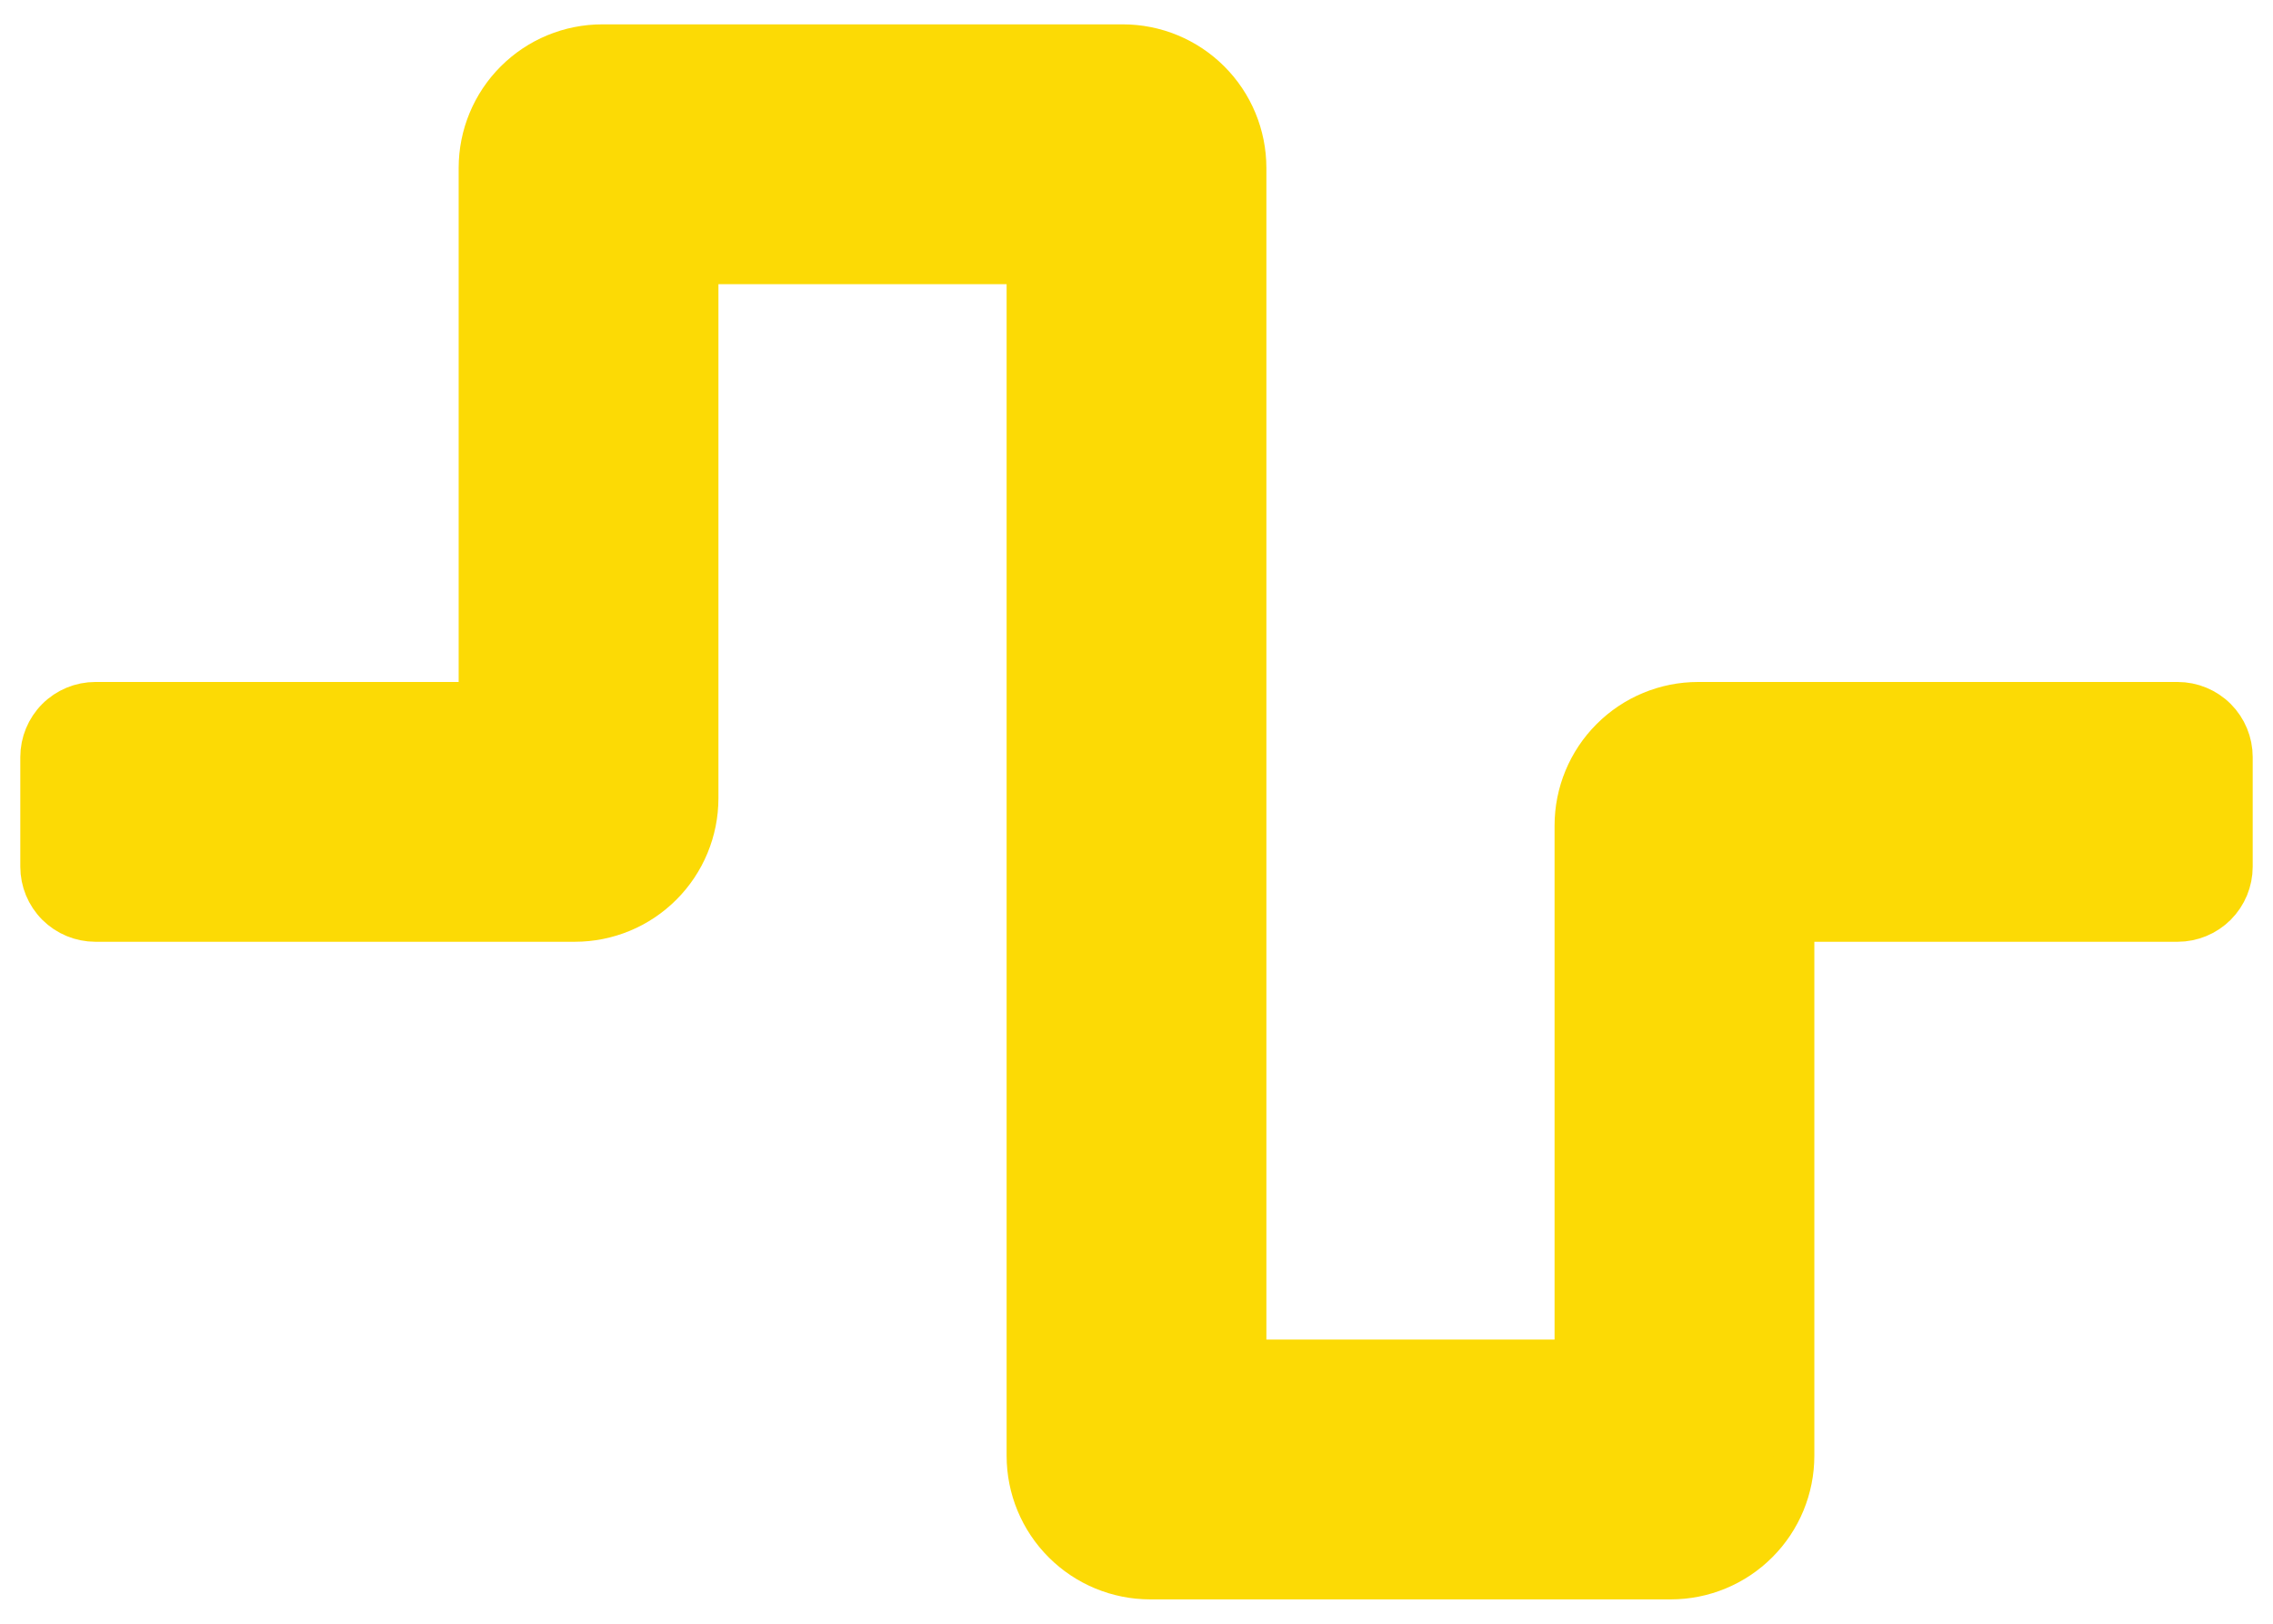 <svg width="56" height="40" viewBox="0 0 56 40" fill="none" xmlns="http://www.w3.org/2000/svg">
<path d="M41.163 38.9H28.337C27.532 38.9 26.759 38.58 26.19 38.01C25.62 37.441 25.3 36.668 25.3 35.862V6.5H17.2V19.663C17.2 20.468 16.88 21.241 16.31 21.81C15.741 22.38 14.968 22.7 14.162 22.7H2.35C1.992 22.7 1.649 22.558 1.395 22.305C1.142 22.051 1 21.708 1 21.35V18.65C1 18.292 1.142 17.949 1.395 17.695C1.649 17.442 1.992 17.3 2.35 17.3H11.8V4.138C11.8 3.332 12.12 2.559 12.69 1.99C13.259 1.42 14.032 1.1 14.838 1.1H27.663C28.468 1.1 29.241 1.42 29.81 1.99C30.38 2.559 30.7 3.332 30.7 4.138V33.5H38.8V20.337C38.8 19.532 39.12 18.759 39.69 18.19C40.259 17.62 41.032 17.3 41.837 17.3H53.65C54.008 17.3 54.351 17.442 54.605 17.695C54.858 17.949 55 18.292 55 18.65V21.35C55 21.708 54.858 22.051 54.605 22.305C54.351 22.558 54.008 22.7 53.65 22.7H44.2V35.862C44.2 36.668 43.88 37.441 43.31 38.01C42.741 38.58 41.968 38.9 41.163 38.9Z" fill="#FCDA05" stroke="#FCDA05"/>
</svg>
